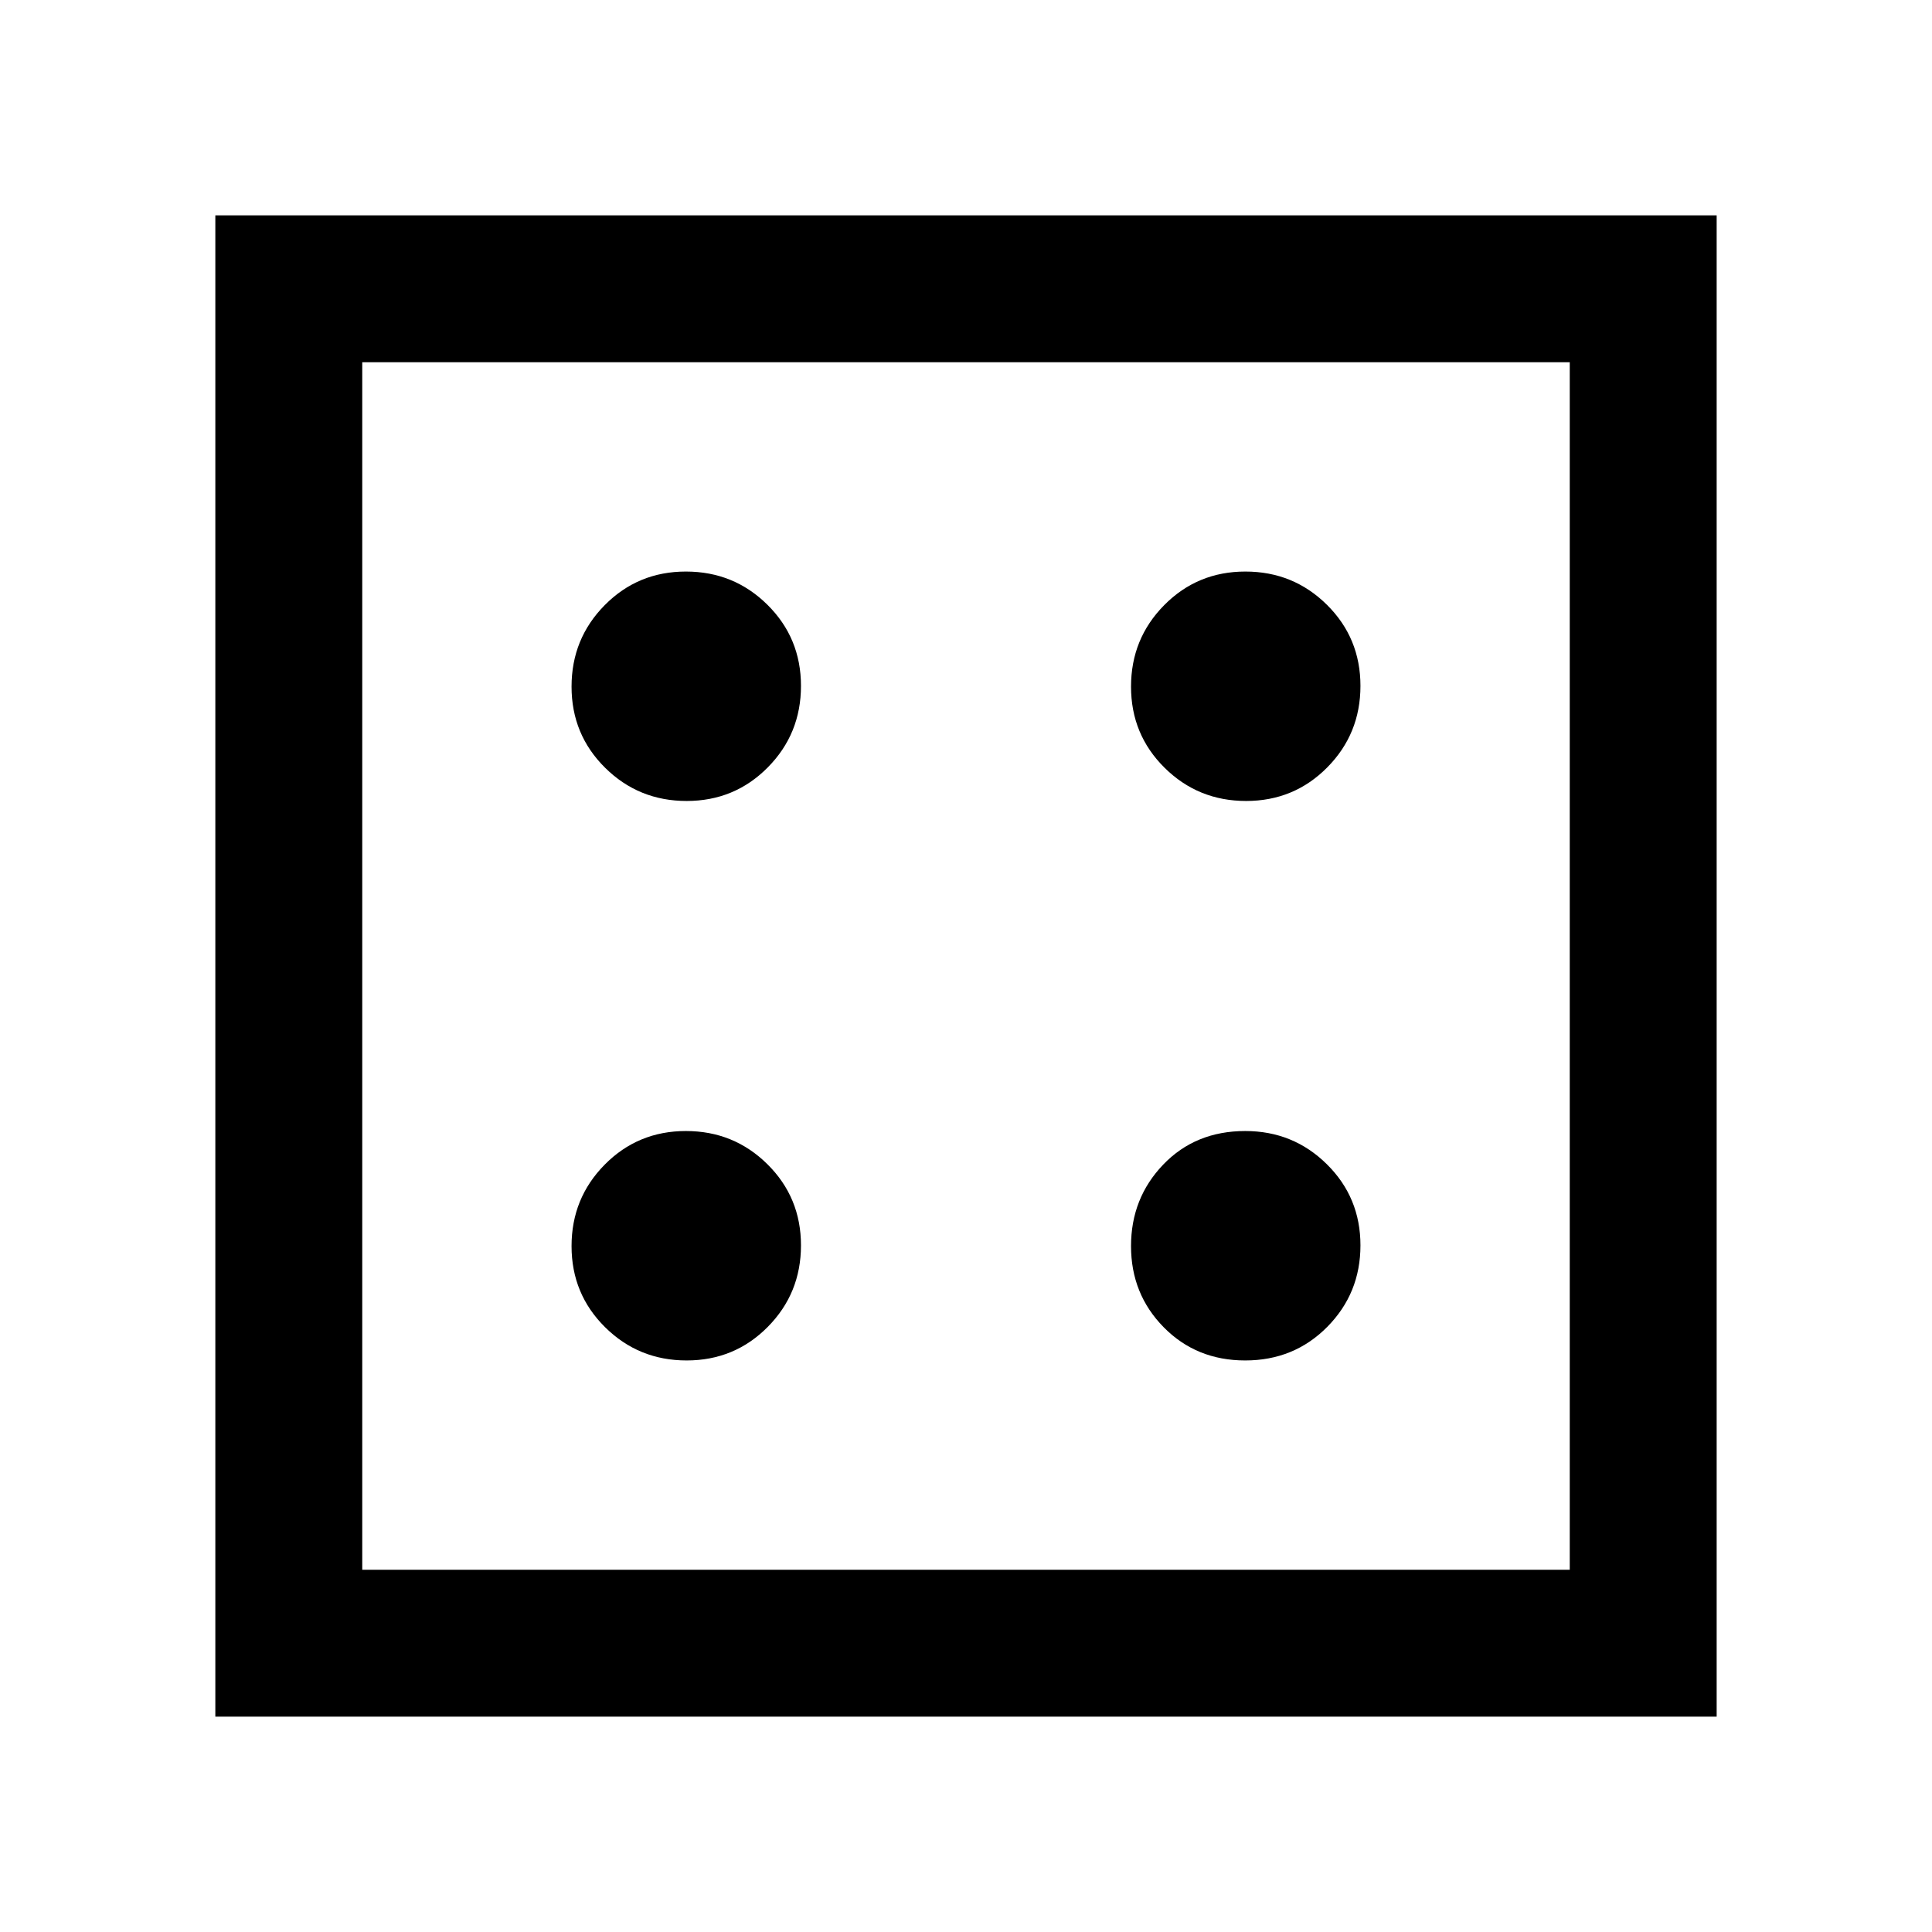 <svg xmlns="http://www.w3.org/2000/svg" height="48" viewBox="0 96 960 960" width="48"><path d="M341.176 772Q365 772 381.5 755.324q16.5-16.677 16.5-40.5Q398 691 381.324 674.5q-16.677-16.5-40.5-16.5Q317 658 300.5 674.676q-16.5 16.677-16.5 40.5Q284 739 300.676 755.5q16.677 16.5 40.5 16.5Zm0-278Q365 494 381.5 477.324q16.5-16.677 16.5-40.501Q398 413 381.324 396.5q-16.677-16.5-40.5-16.5Q317 380 300.5 396.676 284 413.353 284 437.177 284 461 300.676 477.5q16.677 16.5 40.5 16.5Zm277.559 278Q643 772 659.5 755.324q16.5-16.677 16.5-40.5Q676 691 659.306 674.5 642.613 658 618.765 658 594 658 578 674.676q-16 16.677-16 40.5Q562 739 578.235 755.5q16.236 16.5 40.5 16.5Zm.442-278Q643 494 659.5 477.324q16.5-16.677 16.5-40.501Q676 413 659.324 396.5 642.647 380 618.823 380 595 380 578.5 396.676 562 413.353 562 437.177 562 461 578.676 477.5q16.677 16.5 40.501 16.5ZM107 949V203h746v746H107Zm73-73h600V276H180v600Zm0-600v600-600Z"/></svg>